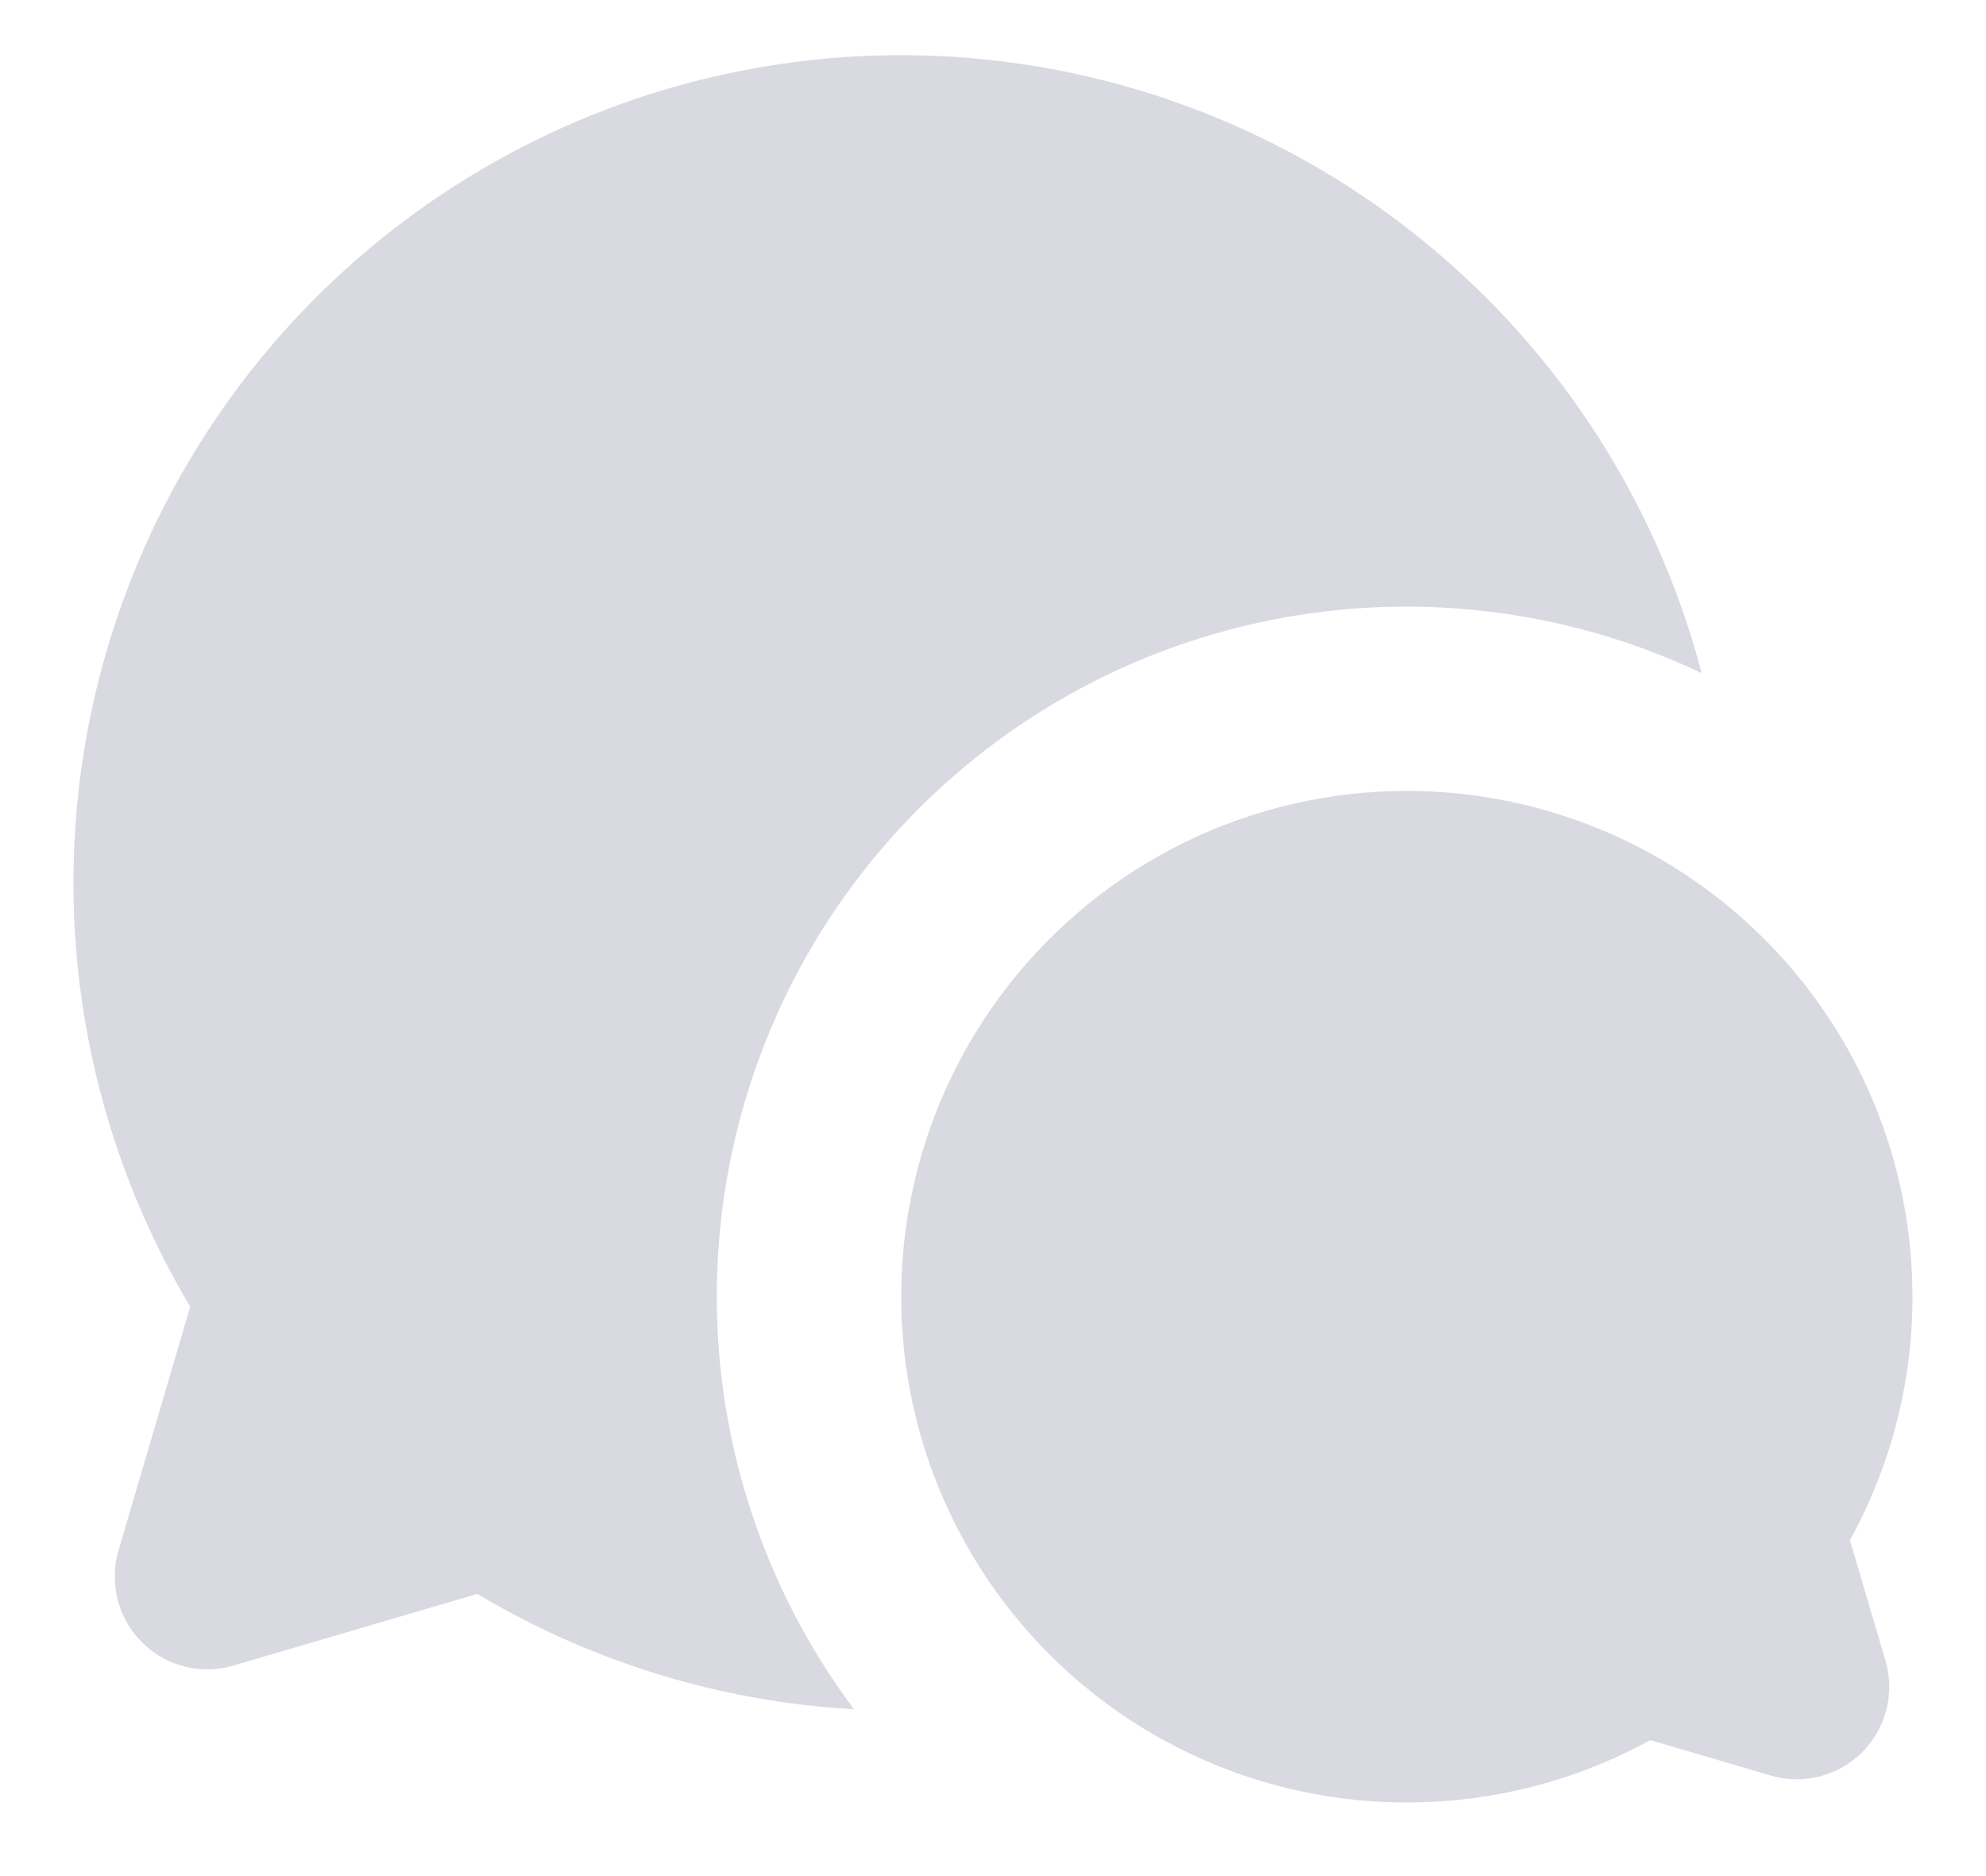 <svg width="18" height="17" viewBox="0 0 18 17" fill="none" xmlns="http://www.w3.org/2000/svg">
<path d="M12.75 7.167C13.546 7.167 14.329 7.374 15.021 7.768C15.712 8.163 16.289 8.731 16.695 9.416C17.1 10.101 17.32 10.88 17.333 11.677C17.346 12.473 17.151 13.259 16.767 13.957L17.089 15.049C17.132 15.194 17.134 15.347 17.097 15.493C17.06 15.638 16.984 15.772 16.878 15.878C16.771 15.984 16.638 16.06 16.492 16.097C16.347 16.134 16.194 16.132 16.049 16.089L14.957 15.768C14.345 16.104 13.664 16.296 12.966 16.328C12.268 16.361 11.571 16.234 10.93 15.956C10.289 15.678 9.719 15.257 9.266 14.726C8.812 14.194 8.486 13.566 8.312 12.889C8.138 12.213 8.122 11.505 8.263 10.821C8.405 10.136 8.701 9.493 9.13 8.941C9.558 8.389 10.107 7.942 10.734 7.634C11.362 7.327 12.051 7.167 12.75 7.167ZM8.167 0.5C9.825 0.5 11.436 1.05 12.749 2.063C14.062 3.076 15.002 4.495 15.423 6.099C14.162 5.501 12.737 5.343 11.375 5.649C10.013 5.955 8.793 6.709 7.909 7.789C7.025 8.869 6.529 10.214 6.498 11.609C6.467 13.005 6.904 14.37 7.74 15.488C6.534 15.421 5.362 15.062 4.326 14.443L2.117 15.092C1.973 15.135 1.819 15.138 1.673 15.101C1.526 15.064 1.393 14.988 1.286 14.881C1.179 14.774 1.103 14.64 1.066 14.494C1.029 14.348 1.031 14.194 1.074 14.049L1.724 11.841C1.045 10.702 0.68 9.404 0.666 8.079C0.652 6.753 0.99 5.448 1.645 4.295C2.3 3.143 3.248 2.184 4.394 1.518C5.539 0.851 6.841 0.5 8.167 0.5Z" fill="#D9D9E2"/>
</svg>

